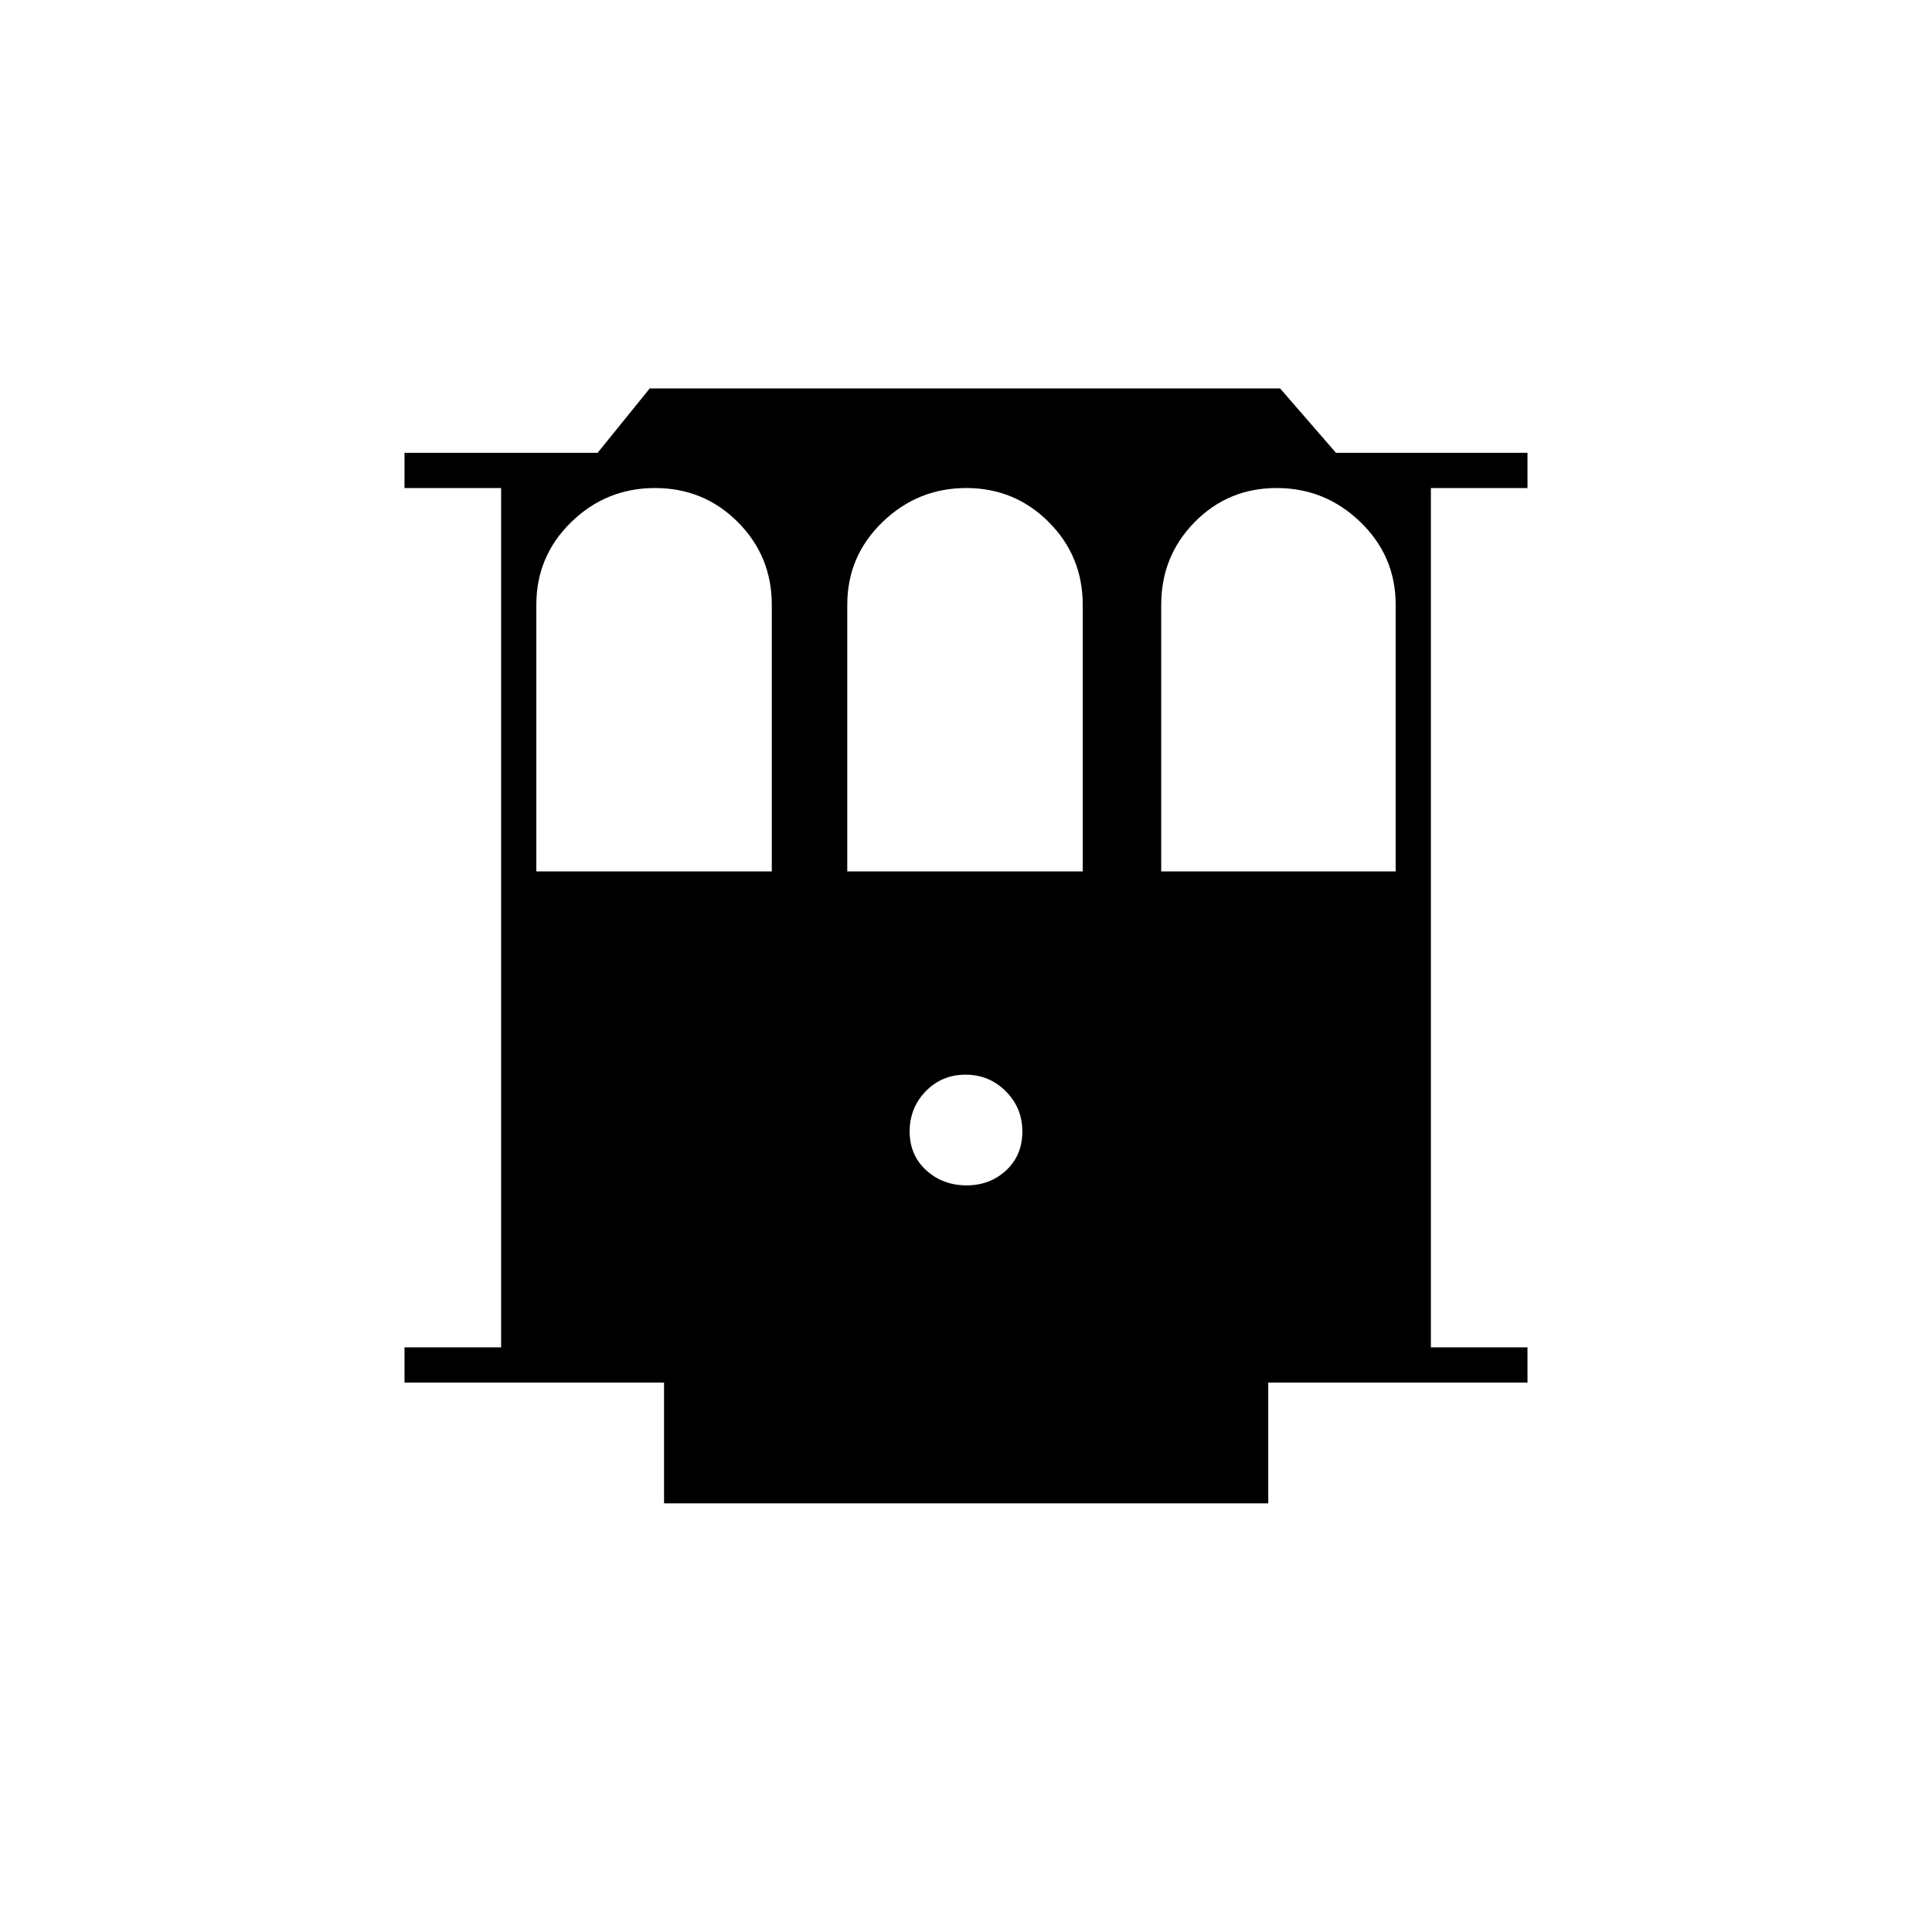 <svg xmlns="http://www.w3.org/2000/svg" height="20" viewBox="0 -960 960 960" width="20"><path d="M329.96-213v-60H201v-17.5h48v-427h-48V-735h95.95l25.91-32h313.22l27.75 32H759v17.5h-48v427h48v17.5H630.19v60H329.96Zm150.28-158q11.76 0 19.76-7.5 8-7.5 8-19.26 0-11.77-8.24-20-8.23-8.24-20-8.24-11.76 0-19.76 8.24-8 8.23-8 20 0 11.76 8.24 19.26 8.23 7.5 20 7.5ZM266.5-527h117v-132.5q0-24.17-16.88-41.08-16.88-16.92-41.15-16.92-24.26 0-41.62 16.92-17.35 16.91-17.35 41.08V-527Zm154.5 0h117v-132.5q0-24.17-16.88-41.08-16.88-16.92-41-16.92t-41.62 16.92Q421-683.67 421-659.5V-527Zm156 0h116.5v-132.5q0-24.17-17.5-41.08-17.5-16.92-41.62-16.92-24.12 0-40.75 16.92Q577-683.67 577-659.5V-527Z"/></svg>